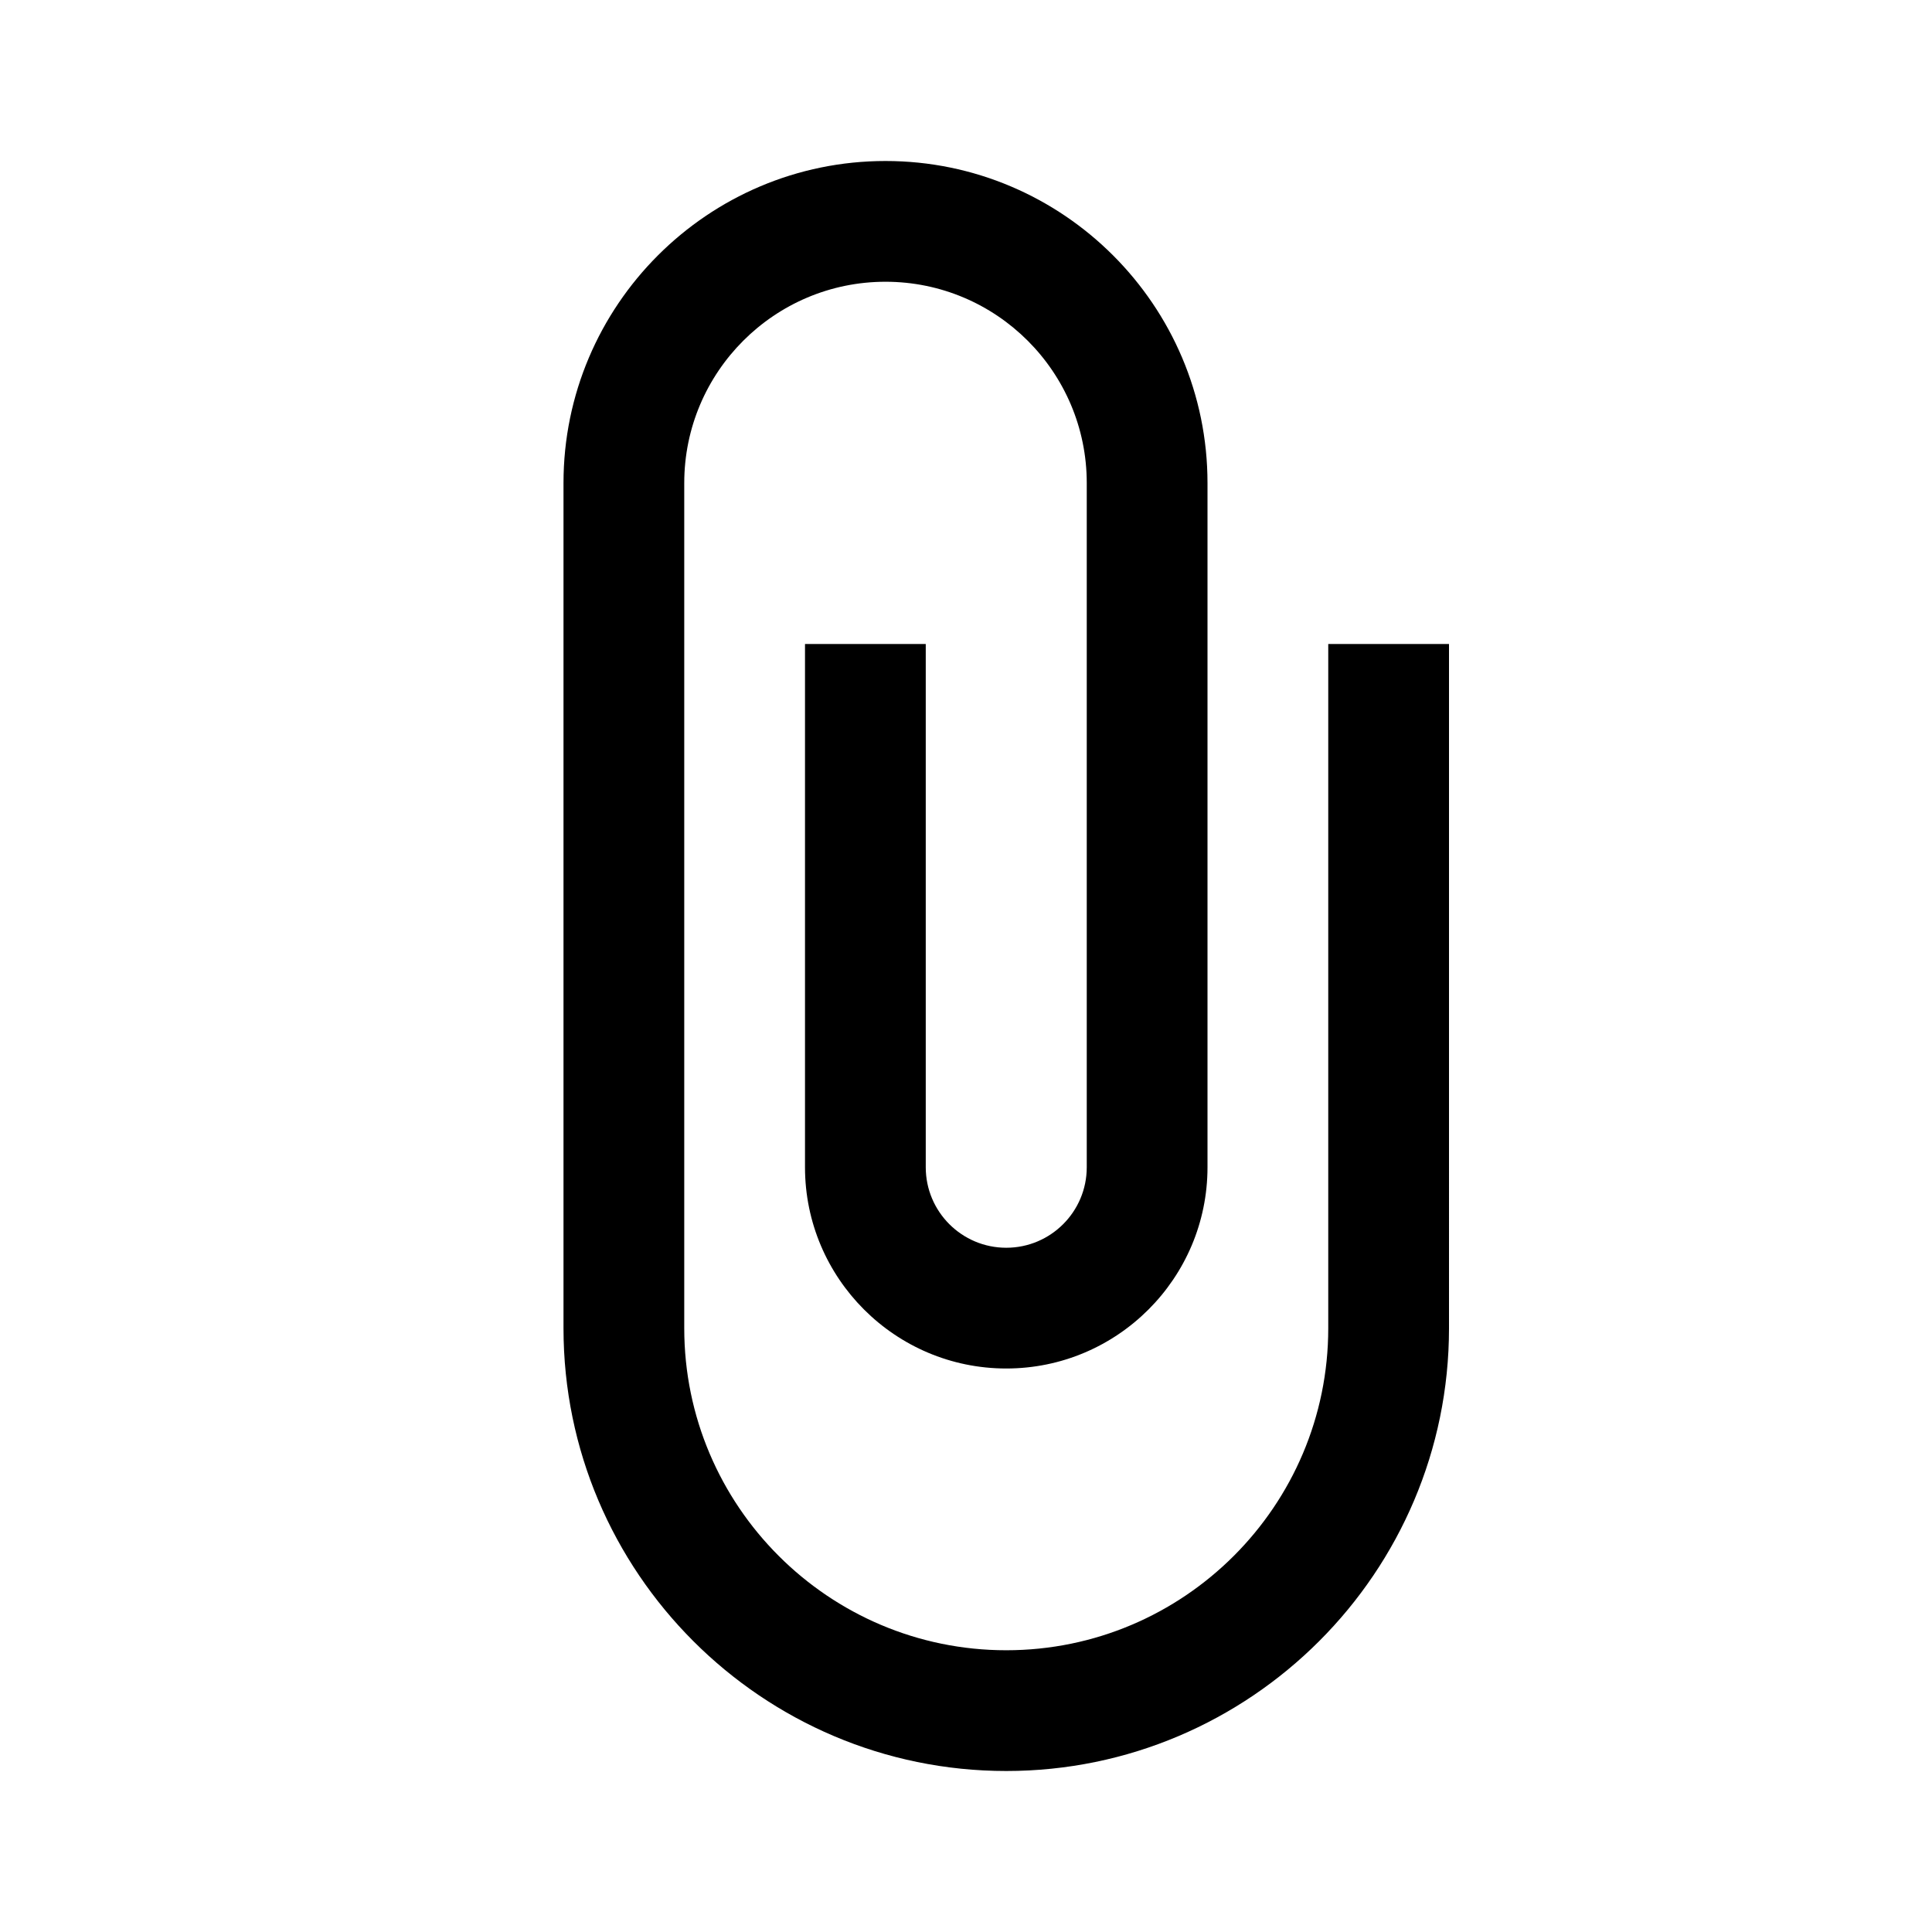 <?xml version="1.0" encoding="utf-8"?>
<!-- Generator: Adobe Illustrator 18.1.1, SVG Export Plug-In . SVG Version: 6.00 Build 0)  -->
<svg version="1.1" xmlns="http://www.w3.org/2000/svg" xmlns:xlink="http://www.w3.org/1999/xlink" x="0px" y="0px"
	 viewBox="0 0 24 24" enable-background="new 0 0 24 24" xml:space="preserve">
<g id="bounds" display="none">
	<rect display="inline" fill="none" width="24" height="24"/>
</g>
<g id="Layer_2">
	<path d="M16.5,8v8.5c0,2.206-1.794,4-4,4s-4-1.794-4-4V6c0-1.379,1.121-2.5,2.5-2.5s2.5,1.121,2.5,2.5v8.5c0,0.552-0.448,1-1,1
		s-1-0.448-1-1V8H10v6.5c0,1.379,1.121,2.5,2.5,2.5s2.5-1.121,2.5-2.5V6c0-2.206-1.794-4-4-4S7,3.794,7,6v10.5
		c0,3.032,2.468,5.5,5.5,5.5s5.5-2.468,5.5-5.5V8H16.5z"/>
</g>
</svg>
